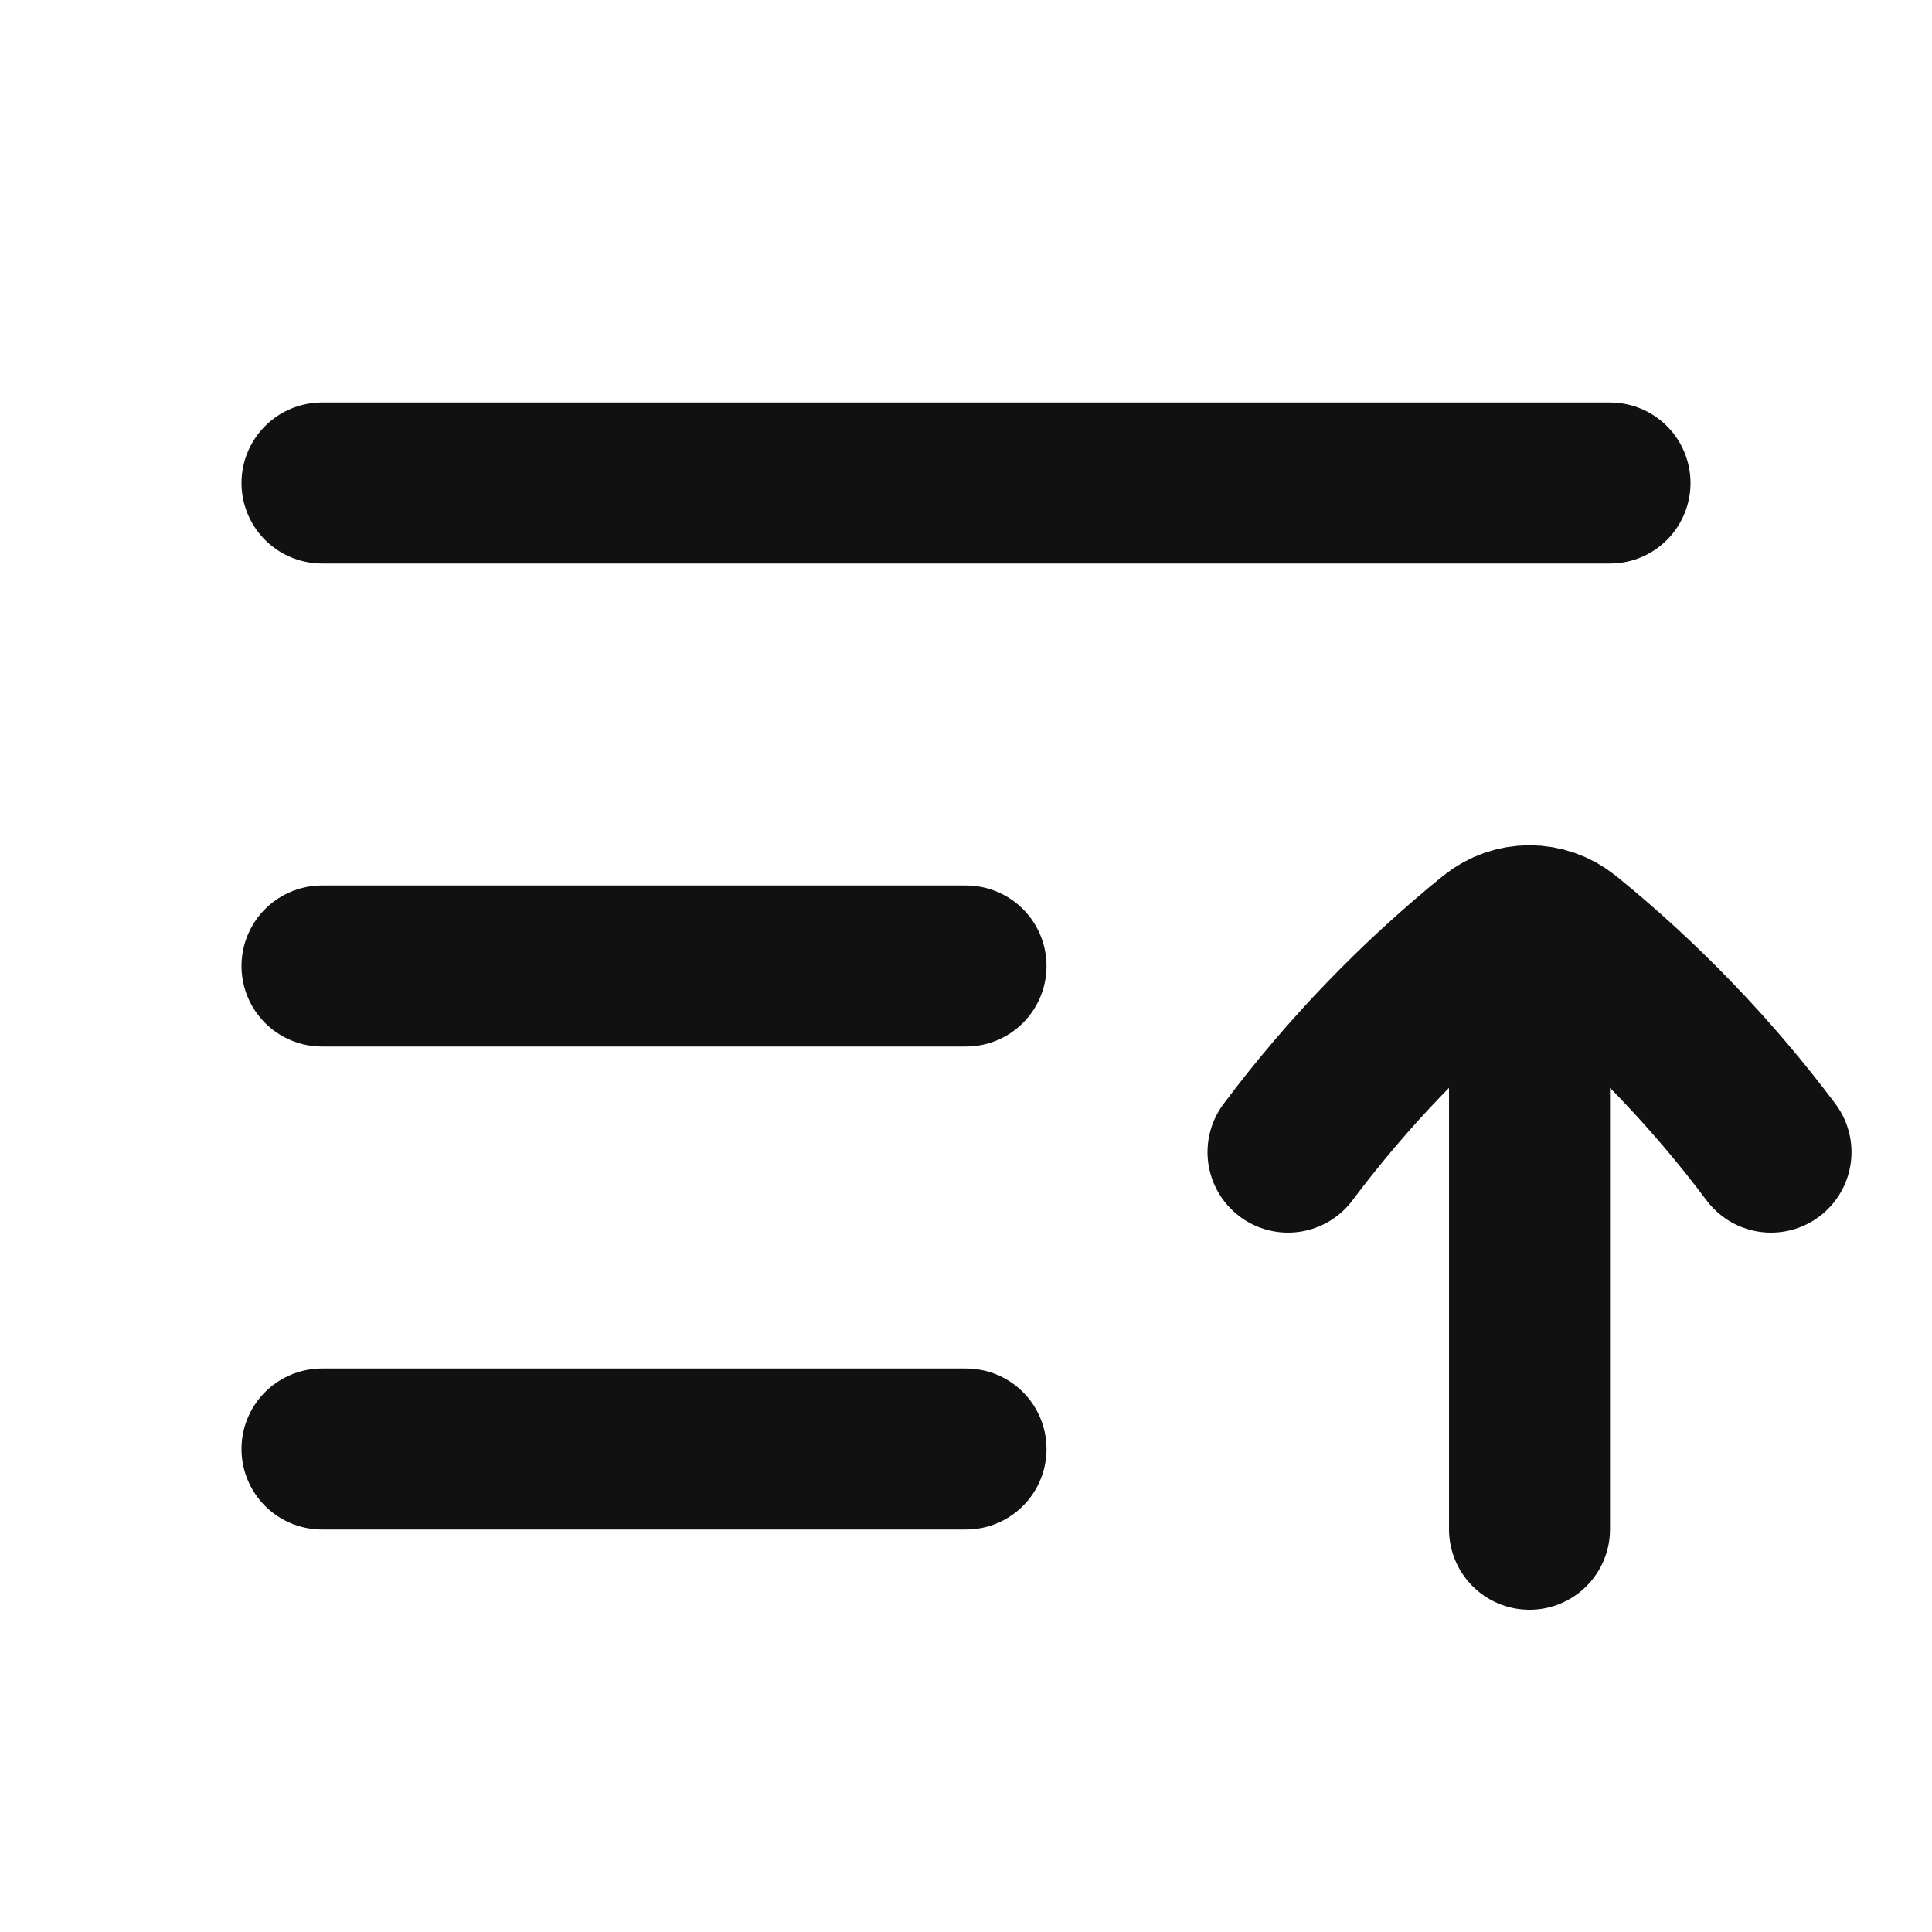 <svg width="24" height="24" viewBox="0 0 24 24" fill="none" xmlns="http://www.w3.org/2000/svg">
<path d="M4 12H12M4 18H12M4 6H20M16 14.312C16.74 13.325 17.599 12.433 18.556 11.657C18.686 11.553 18.843 11.5 19 11.5M22 14.312C21.26 13.325 20.401 12.433 19.444 11.657C19.314 11.553 19.157 11.5 19 11.5M19 11.5V18.997" stroke="#111111" stroke-width="2" stroke-linecap="round" stroke-linejoin="round"/>
</svg>
